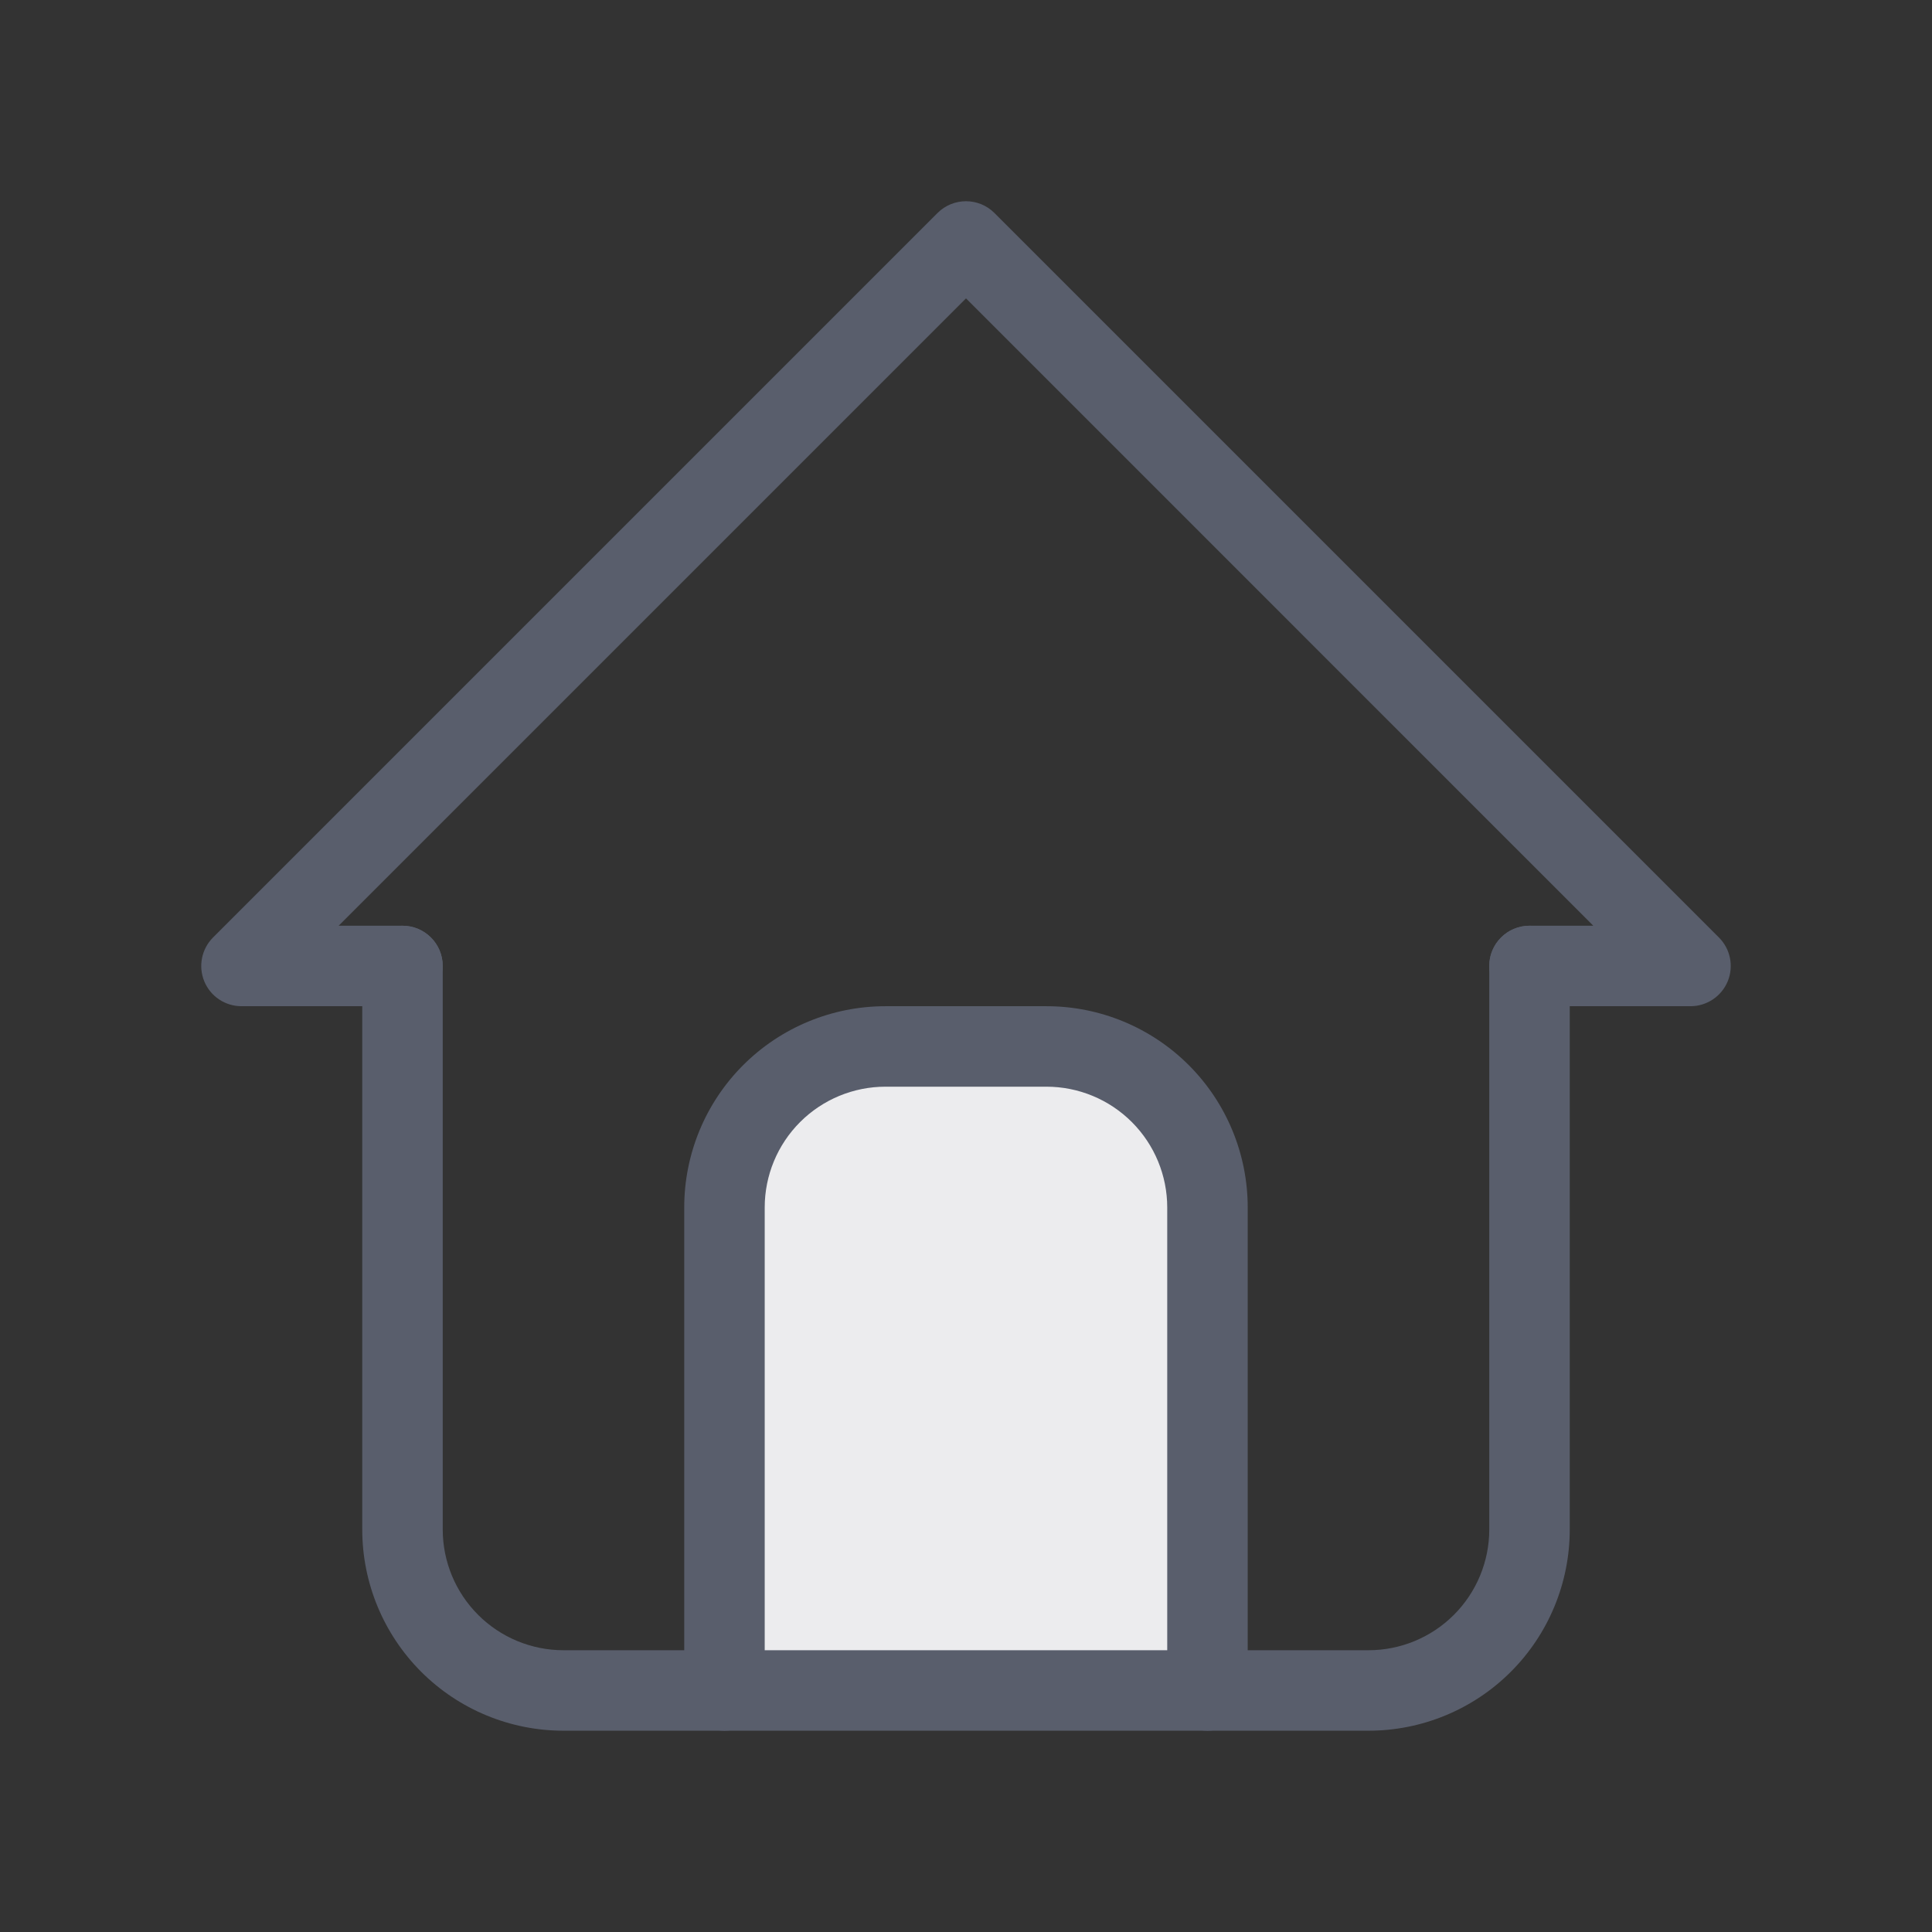 <svg width="32" height="32" viewBox="0 0 32 32" fill="none" xmlns="http://www.w3.org/2000/svg">
<rect x="0" y="0" width="32" height="32" fill="#333333" stroke="none"/>
<path fill-rule="evenodd" clip-rule="evenodd" d="M15.528 3.528C15.789 3.268 16.211 3.268 16.471 3.528L28.471 15.528C28.662 15.719 28.719 16.006 28.616 16.255C28.512 16.504 28.269 16.666 28 16.666H25.333C24.965 16.666 24.666 16.368 24.666 16C24.666 15.632 24.965 15.333 25.333 15.333H26.39L16 4.942L5.609 15.333H6.666C7.035 15.333 7.333 15.632 7.333 16C7.333 16.368 7.035 16.666 6.666 16.666H4C3.73 16.666 3.487 16.504 3.384 16.255C3.281 16.006 3.338 15.719 3.528 15.528L15.528 3.528Z" fill="#595E6C"/>
<path d="M12 28V20C12 19.292 12.281 18.614 12.781 18.114C13.281 17.614 13.959 17.333 14.667 17.333H17.333C18.041 17.333 18.719 17.614 19.219 18.114C19.719 18.614 20 19.292 20 20V28" fill="#ECECEE"/>
<path fill-rule="evenodd" clip-rule="evenodd" d="M14.666 17.999C14.136 17.999 13.627 18.21 13.252 18.585C12.877 18.96 12.666 19.469 12.666 19.999V27.999C12.666 28.367 12.368 28.666 12 28.666C11.632 28.666 11.333 28.367 11.333 27.999V19.999C11.333 19.115 11.684 18.267 12.309 17.642C12.934 17.017 13.782 16.666 14.666 16.666H17.333C18.217 16.666 19.065 17.017 19.69 17.642C20.315 18.267 20.666 19.115 20.666 19.999V27.999C20.666 28.367 20.368 28.666 20 28.666C19.631 28.666 19.333 28.367 19.333 27.999V19.999C19.333 19.469 19.122 18.96 18.747 18.585C18.372 18.21 17.863 17.999 17.333 17.999H14.666Z" fill="#595E6C"/>
<path fill-rule="evenodd" clip-rule="evenodd" d="M6.667 15.333C7.035 15.333 7.333 15.632 7.333 16V25.333C7.333 25.863 7.544 26.372 7.919 26.747C8.294 27.122 8.803 27.333 9.333 27.333H22.667C23.197 27.333 23.706 27.122 24.081 26.747C24.456 26.372 24.667 25.863 24.667 25.333V16C24.667 15.632 24.965 15.333 25.333 15.333C25.701 15.333 26 15.632 26 16V25.333C26 26.217 25.649 27.065 25.024 27.69C24.399 28.315 23.551 28.666 22.667 28.666H9.333C8.449 28.666 7.601 28.315 6.976 27.69C6.351 27.065 6 26.217 6 25.333V16C6 15.632 6.298 15.333 6.667 15.333Z" fill="#595E6C"/>
</svg>
